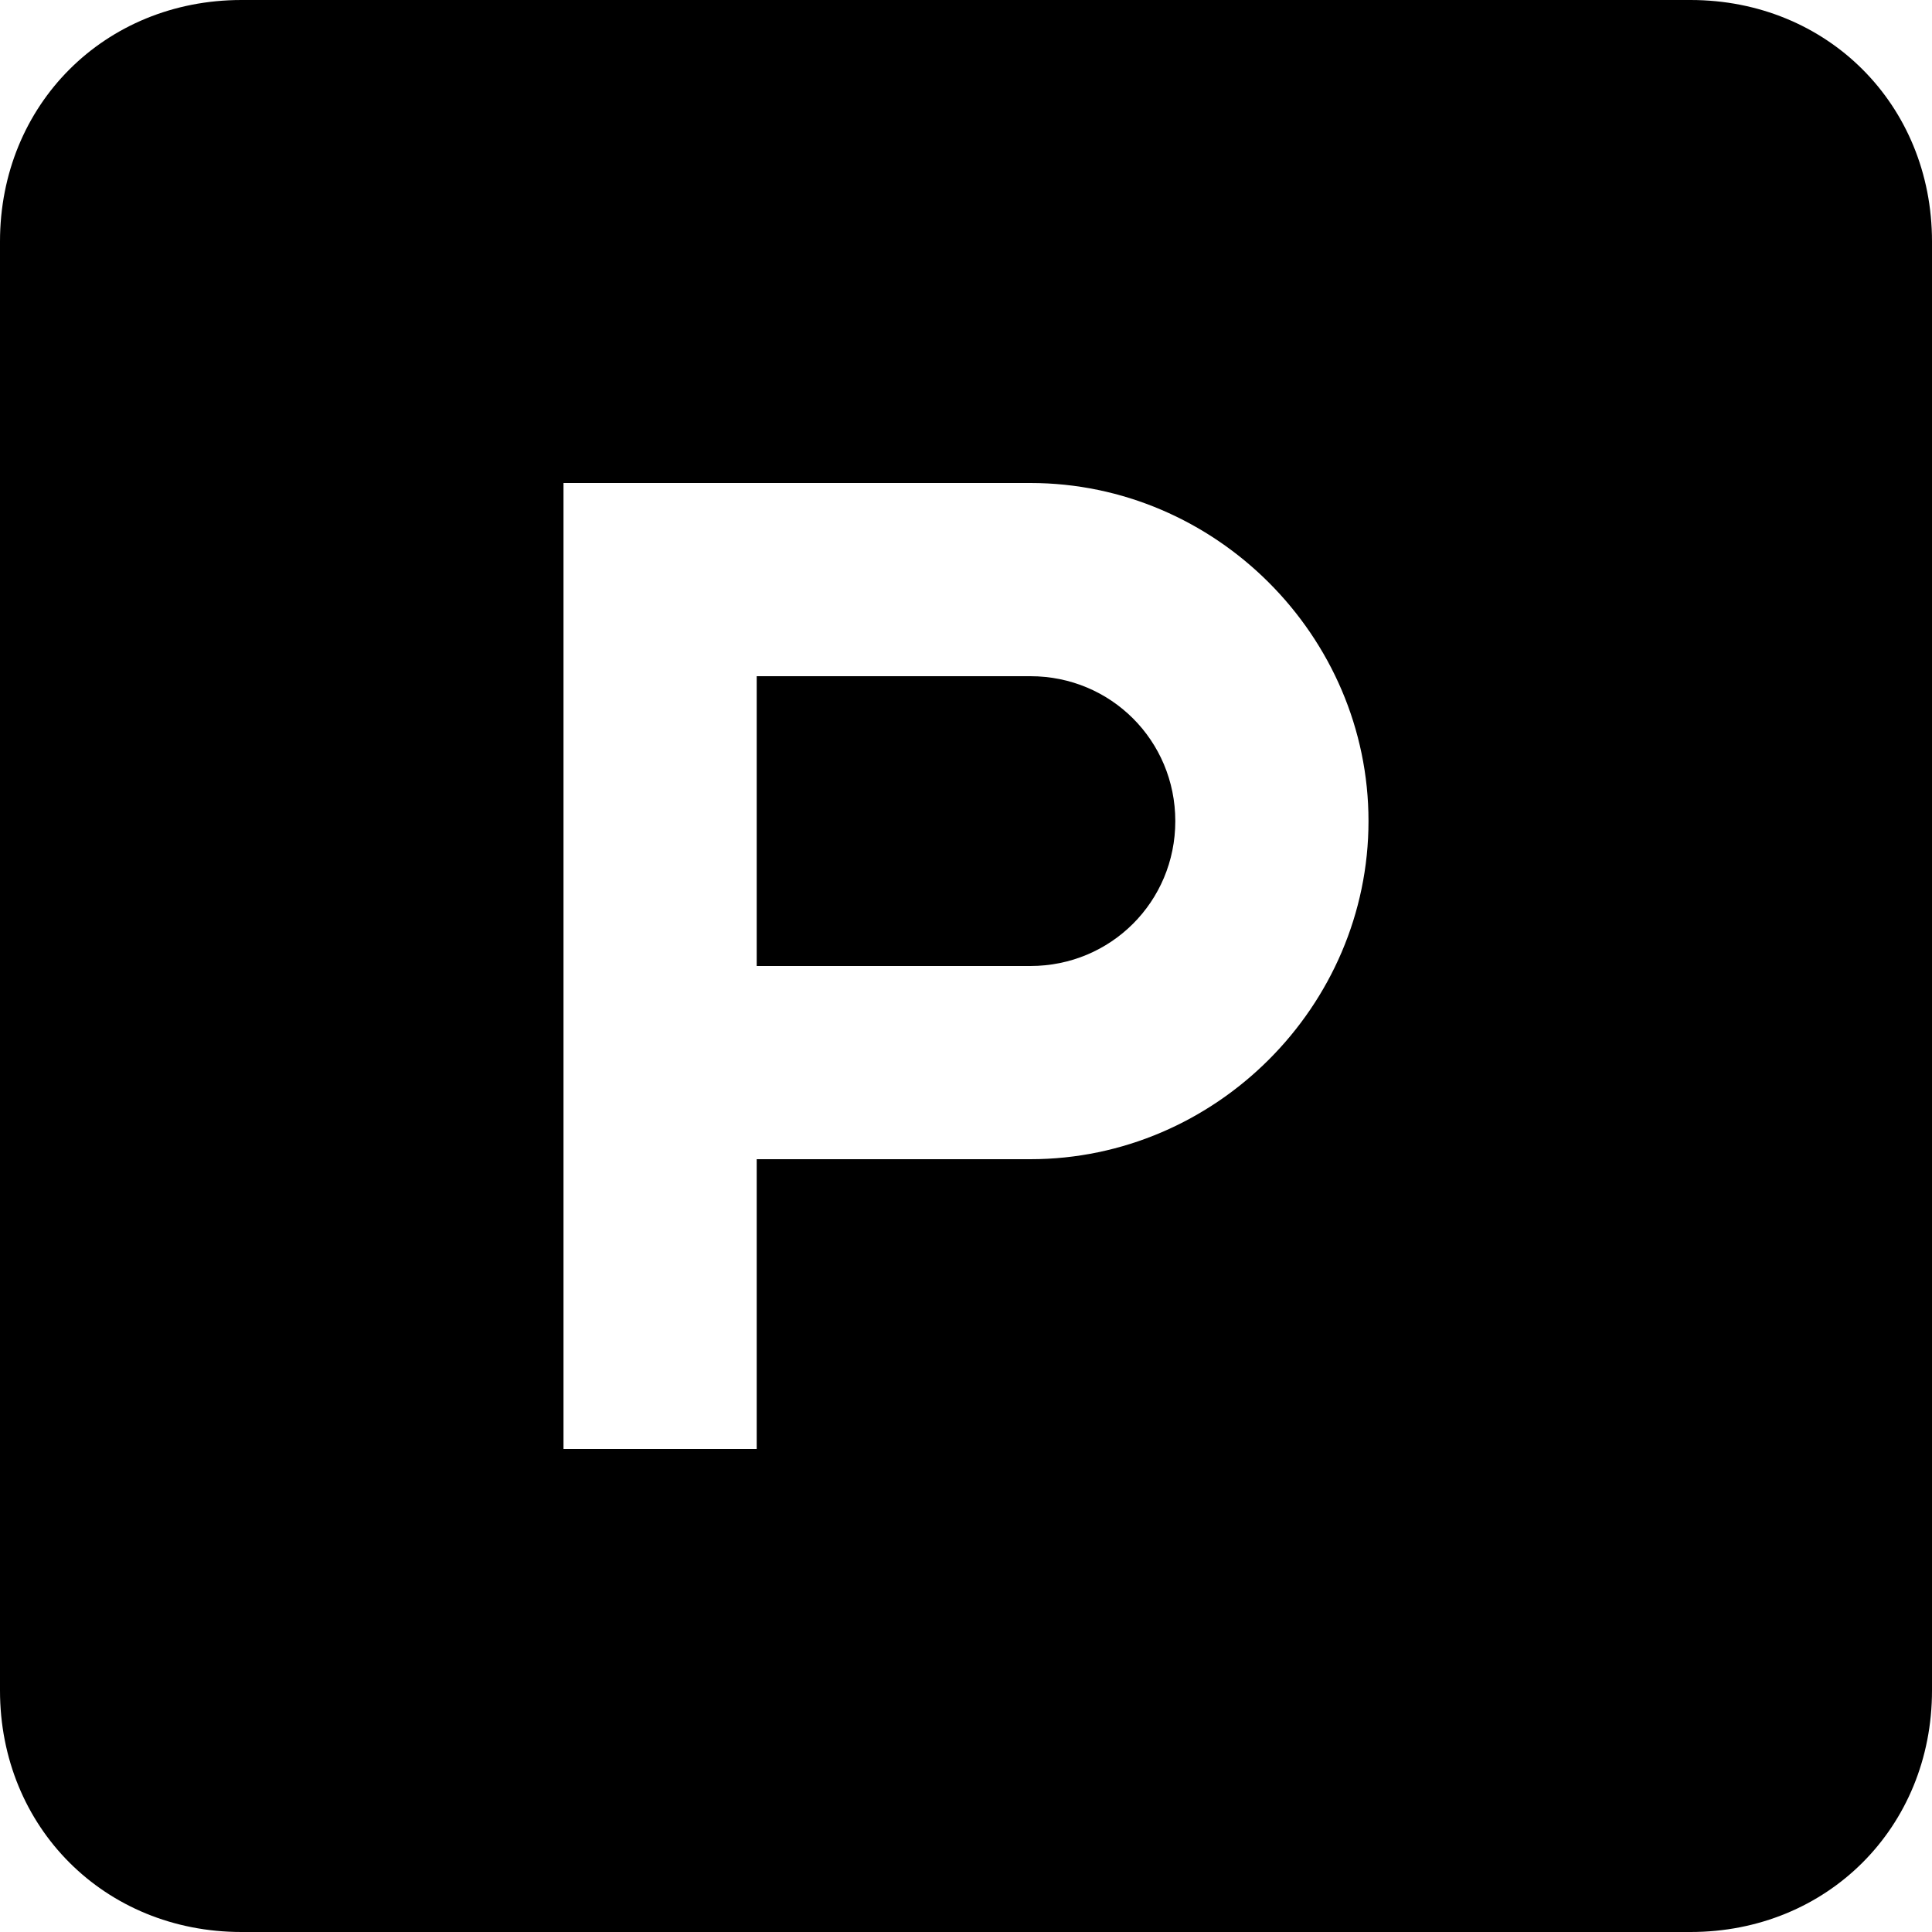 <svg id="nc_icon" xmlns="http://www.w3.org/2000/svg" xmlns:xlink="http://www.w3.org/1999/xlink" x="0px" y="0px" viewBox="0 0 24 24"><g >
<path fill="currentColor" d="M12.8,8.4H9.4V12h3.4v0c1,0,1.8-0.8,1.8-1.8C14.6,9.2,13.8,8.4,12.8,8.4z"/>
<path fill="currentColor" d="M21,0H3C1.3,0,0,1.3,0,3v18c0,1.7,1.3,3,3,3h18c1.7,0,3-1.3,3-3V3C24,1.3,22.7,0,21,0z M12.8,14.4H9.4V18H7&#10;&#9;V6l5.8,0v0c2.3,0,4.2,1.9,4.2,4.2S15.1,14.4,12.8,14.4z"/>
</g></svg>